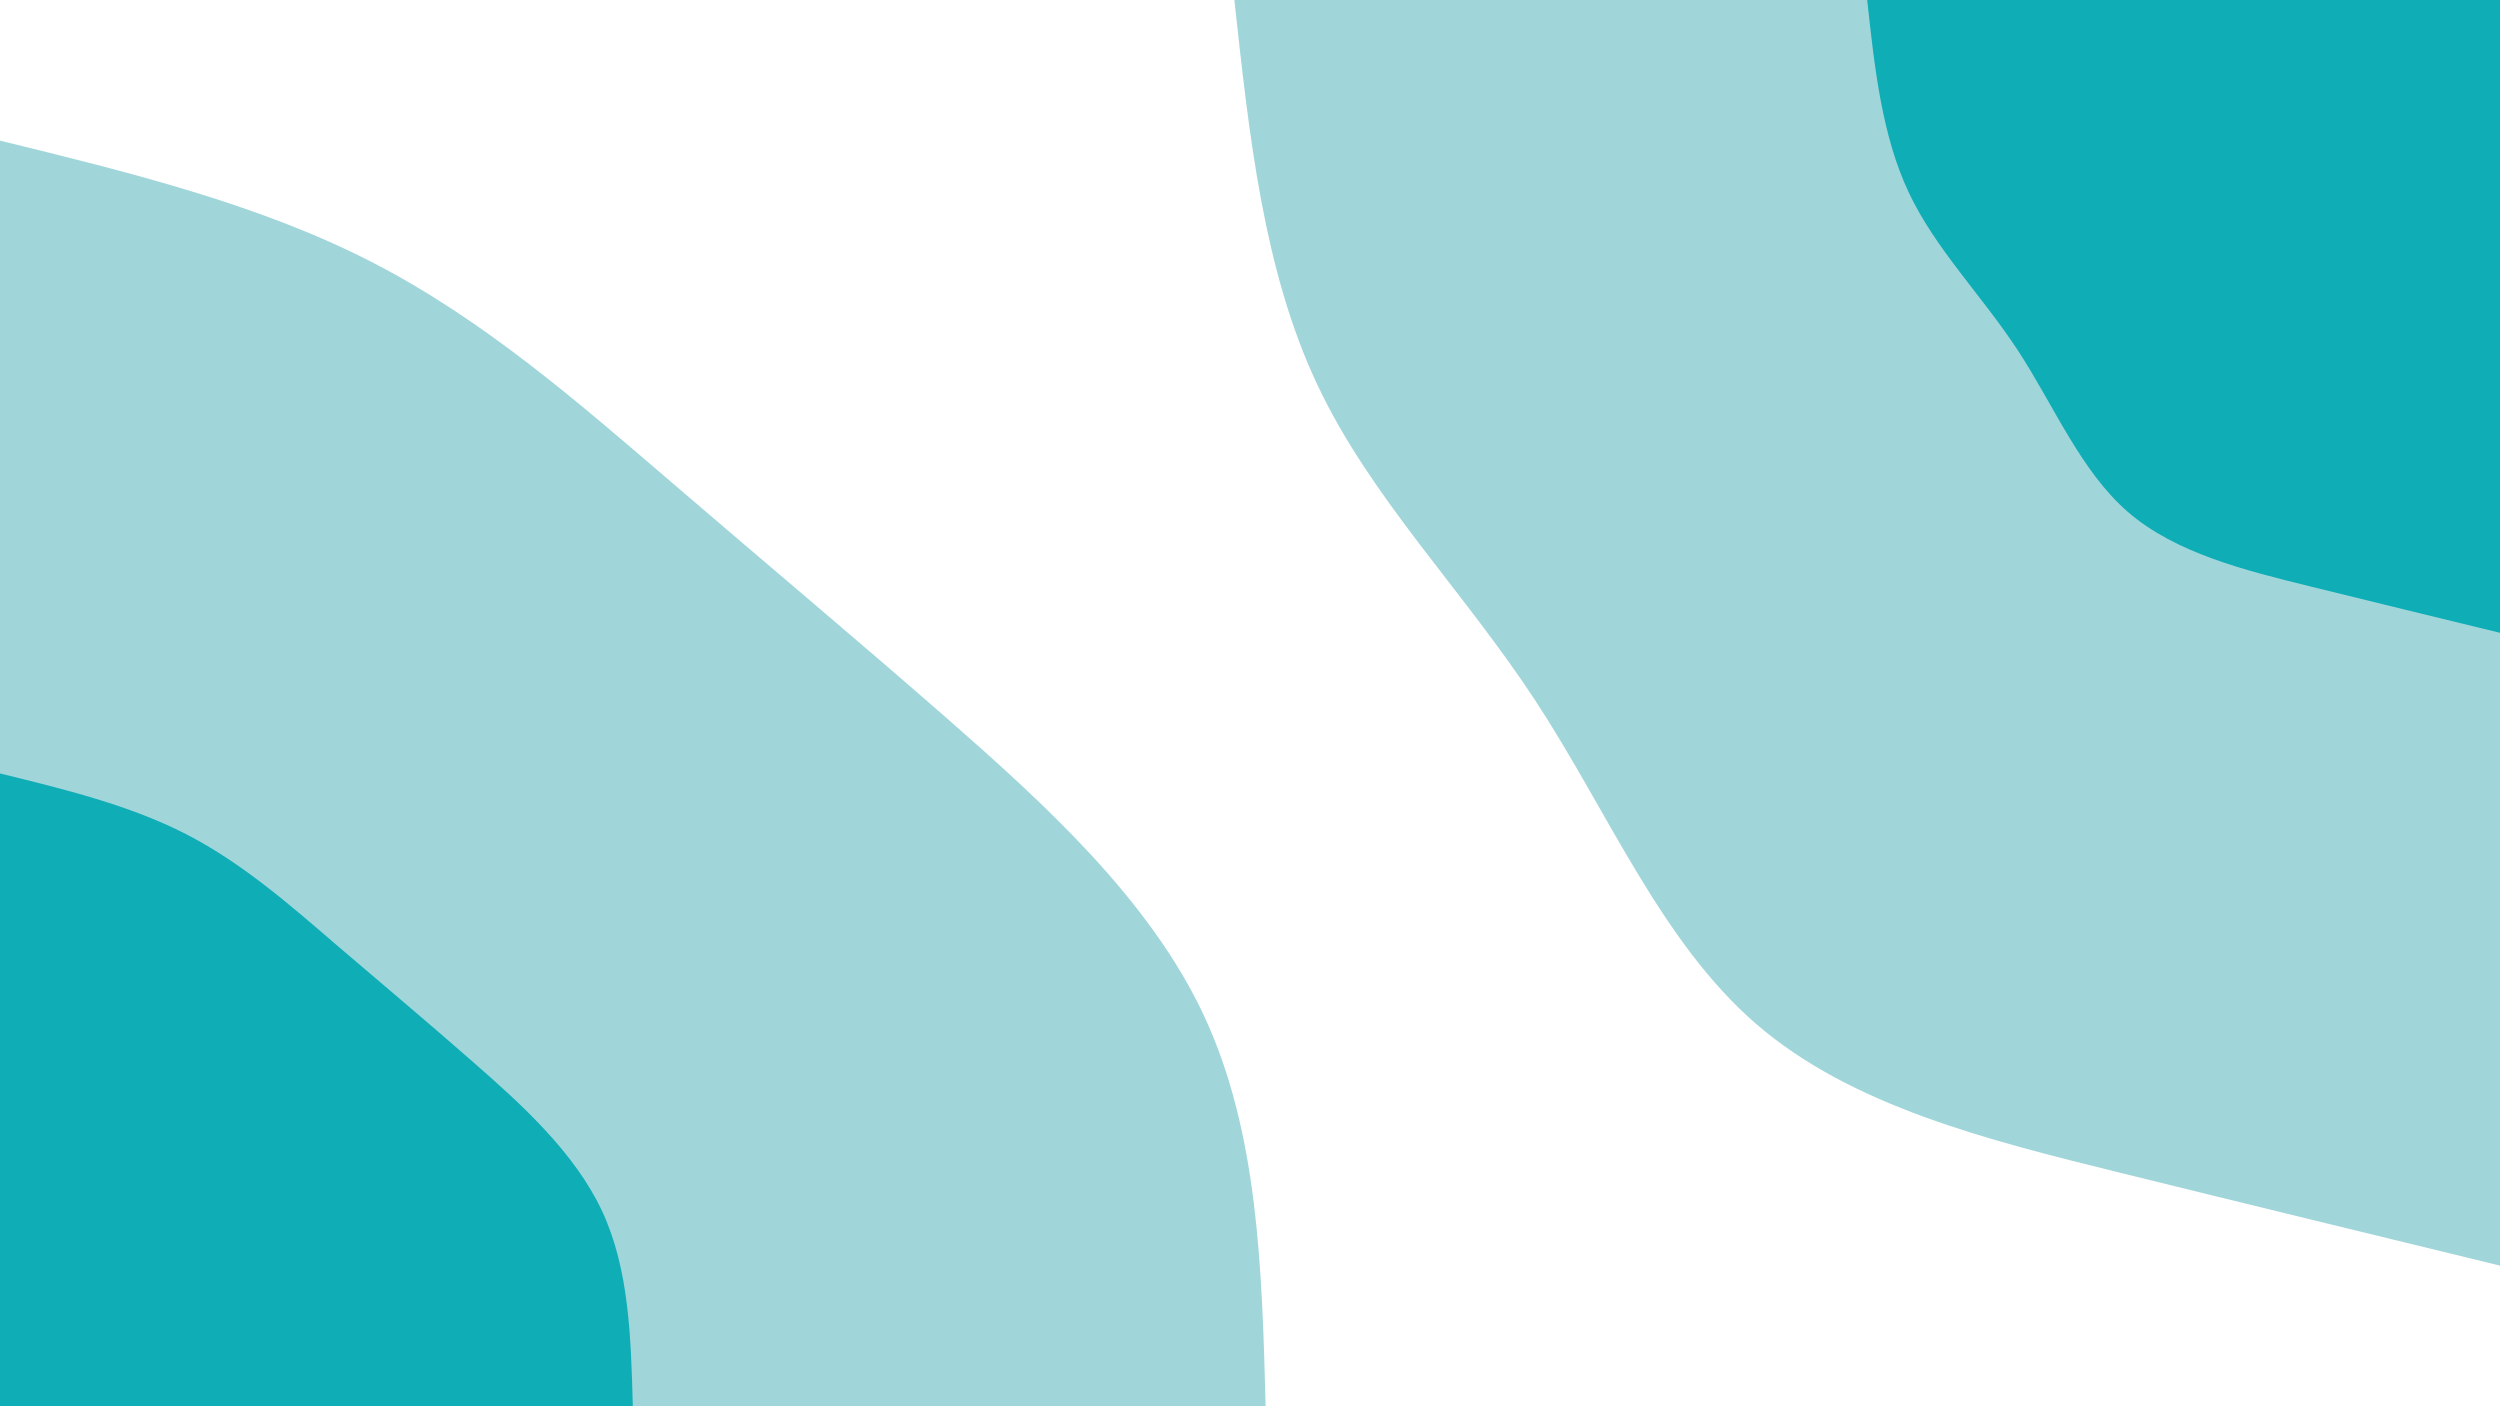 <svg id="visual" viewBox="0 0 1600 900" width="1600" height="900" xmlns="http://www.w3.org/2000/svg" xmlns:xlink="http://www.w3.org/1999/xlink" version="1.1"><rect x="0" y="0" width="1600" height="900" fill="#ffffff"></rect><defs><linearGradient id="grad1_0" x1="43.8%" y1="0%" x2="100%" y2="100%"><stop offset="14.444%" stop-color="#0fadb6" stop-opacity="1"></stop><stop offset="85.556%" stop-color="#0fadb6" stop-opacity="1"></stop></linearGradient></defs><defs><linearGradient id="grad1_1" x1="43.8%" y1="0%" x2="100%" y2="100%"><stop offset="14.444%" stop-color="#0fadb6" stop-opacity="1"></stop><stop offset="85.556%" stop-color="#ffffff" stop-opacity="1"></stop></linearGradient></defs><defs><linearGradient id="grad2_0" x1="0%" y1="0%" x2="56.3%" y2="100%"><stop offset="14.444%" stop-color="#0fadb6" stop-opacity="1"></stop><stop offset="85.556%" stop-color="#0fadb6" stop-opacity="1"></stop></linearGradient></defs><defs><linearGradient id="grad2_1" x1="0%" y1="0%" x2="56.3%" y2="100%"><stop offset="14.444%" stop-color="#ffffff" stop-opacity="1"></stop><stop offset="85.556%" stop-color="#0fadb6" stop-opacity="1"></stop></linearGradient></defs><g transform="translate(1600, 0)"><path d="M0 810C-80 790.5 -160 771.1 -243.8 750.4C-327.6 729.7 -415.3 707.9 -476.1 655.3C-536.9 602.7 -570.8 519.5 -617.3 448.5C-663.8 377.5 -722.8 318.7 -757 246C-791.3 173.3 -800.6 86.6 -810 0L0 0Z" fill="#a0d6da"></path><path d="M0 405C-40 395.3 -80 385.5 -121.9 375.2C-163.8 364.9 -207.7 353.9 -238.1 327.7C-268.4 301.4 -285.4 259.7 -308.6 224.2C-331.9 188.7 -361.4 159.3 -378.5 123C-395.6 86.6 -400.3 43.3 -405 0L0 0Z" fill="#0fadb6"></path></g><g transform="translate(0, 900)"><path d="M0 -810C82.9 -789.7 165.9 -769.3 237.9 -732.3C310 -695.3 371.1 -641.6 429.7 -591.4C488.2 -541.1 544.2 -494.3 606 -440.3C667.7 -386.2 735.4 -324.9 770.4 -250.3C805.3 -175.7 807.7 -87.9 810 0L0 0Z" fill="#a0d6da"></path><path d="M0 -405C41.5 -394.8 82.9 -384.7 119 -366.2C155 -347.7 185.6 -320.8 214.8 -295.7C244.1 -270.6 272.1 -247.2 303 -220.1C333.9 -193.1 367.7 -162.4 385.2 -125.2C402.7 -87.9 403.8 -43.9 405 0L0 0Z" fill="#0fadb6"></path></g></svg>